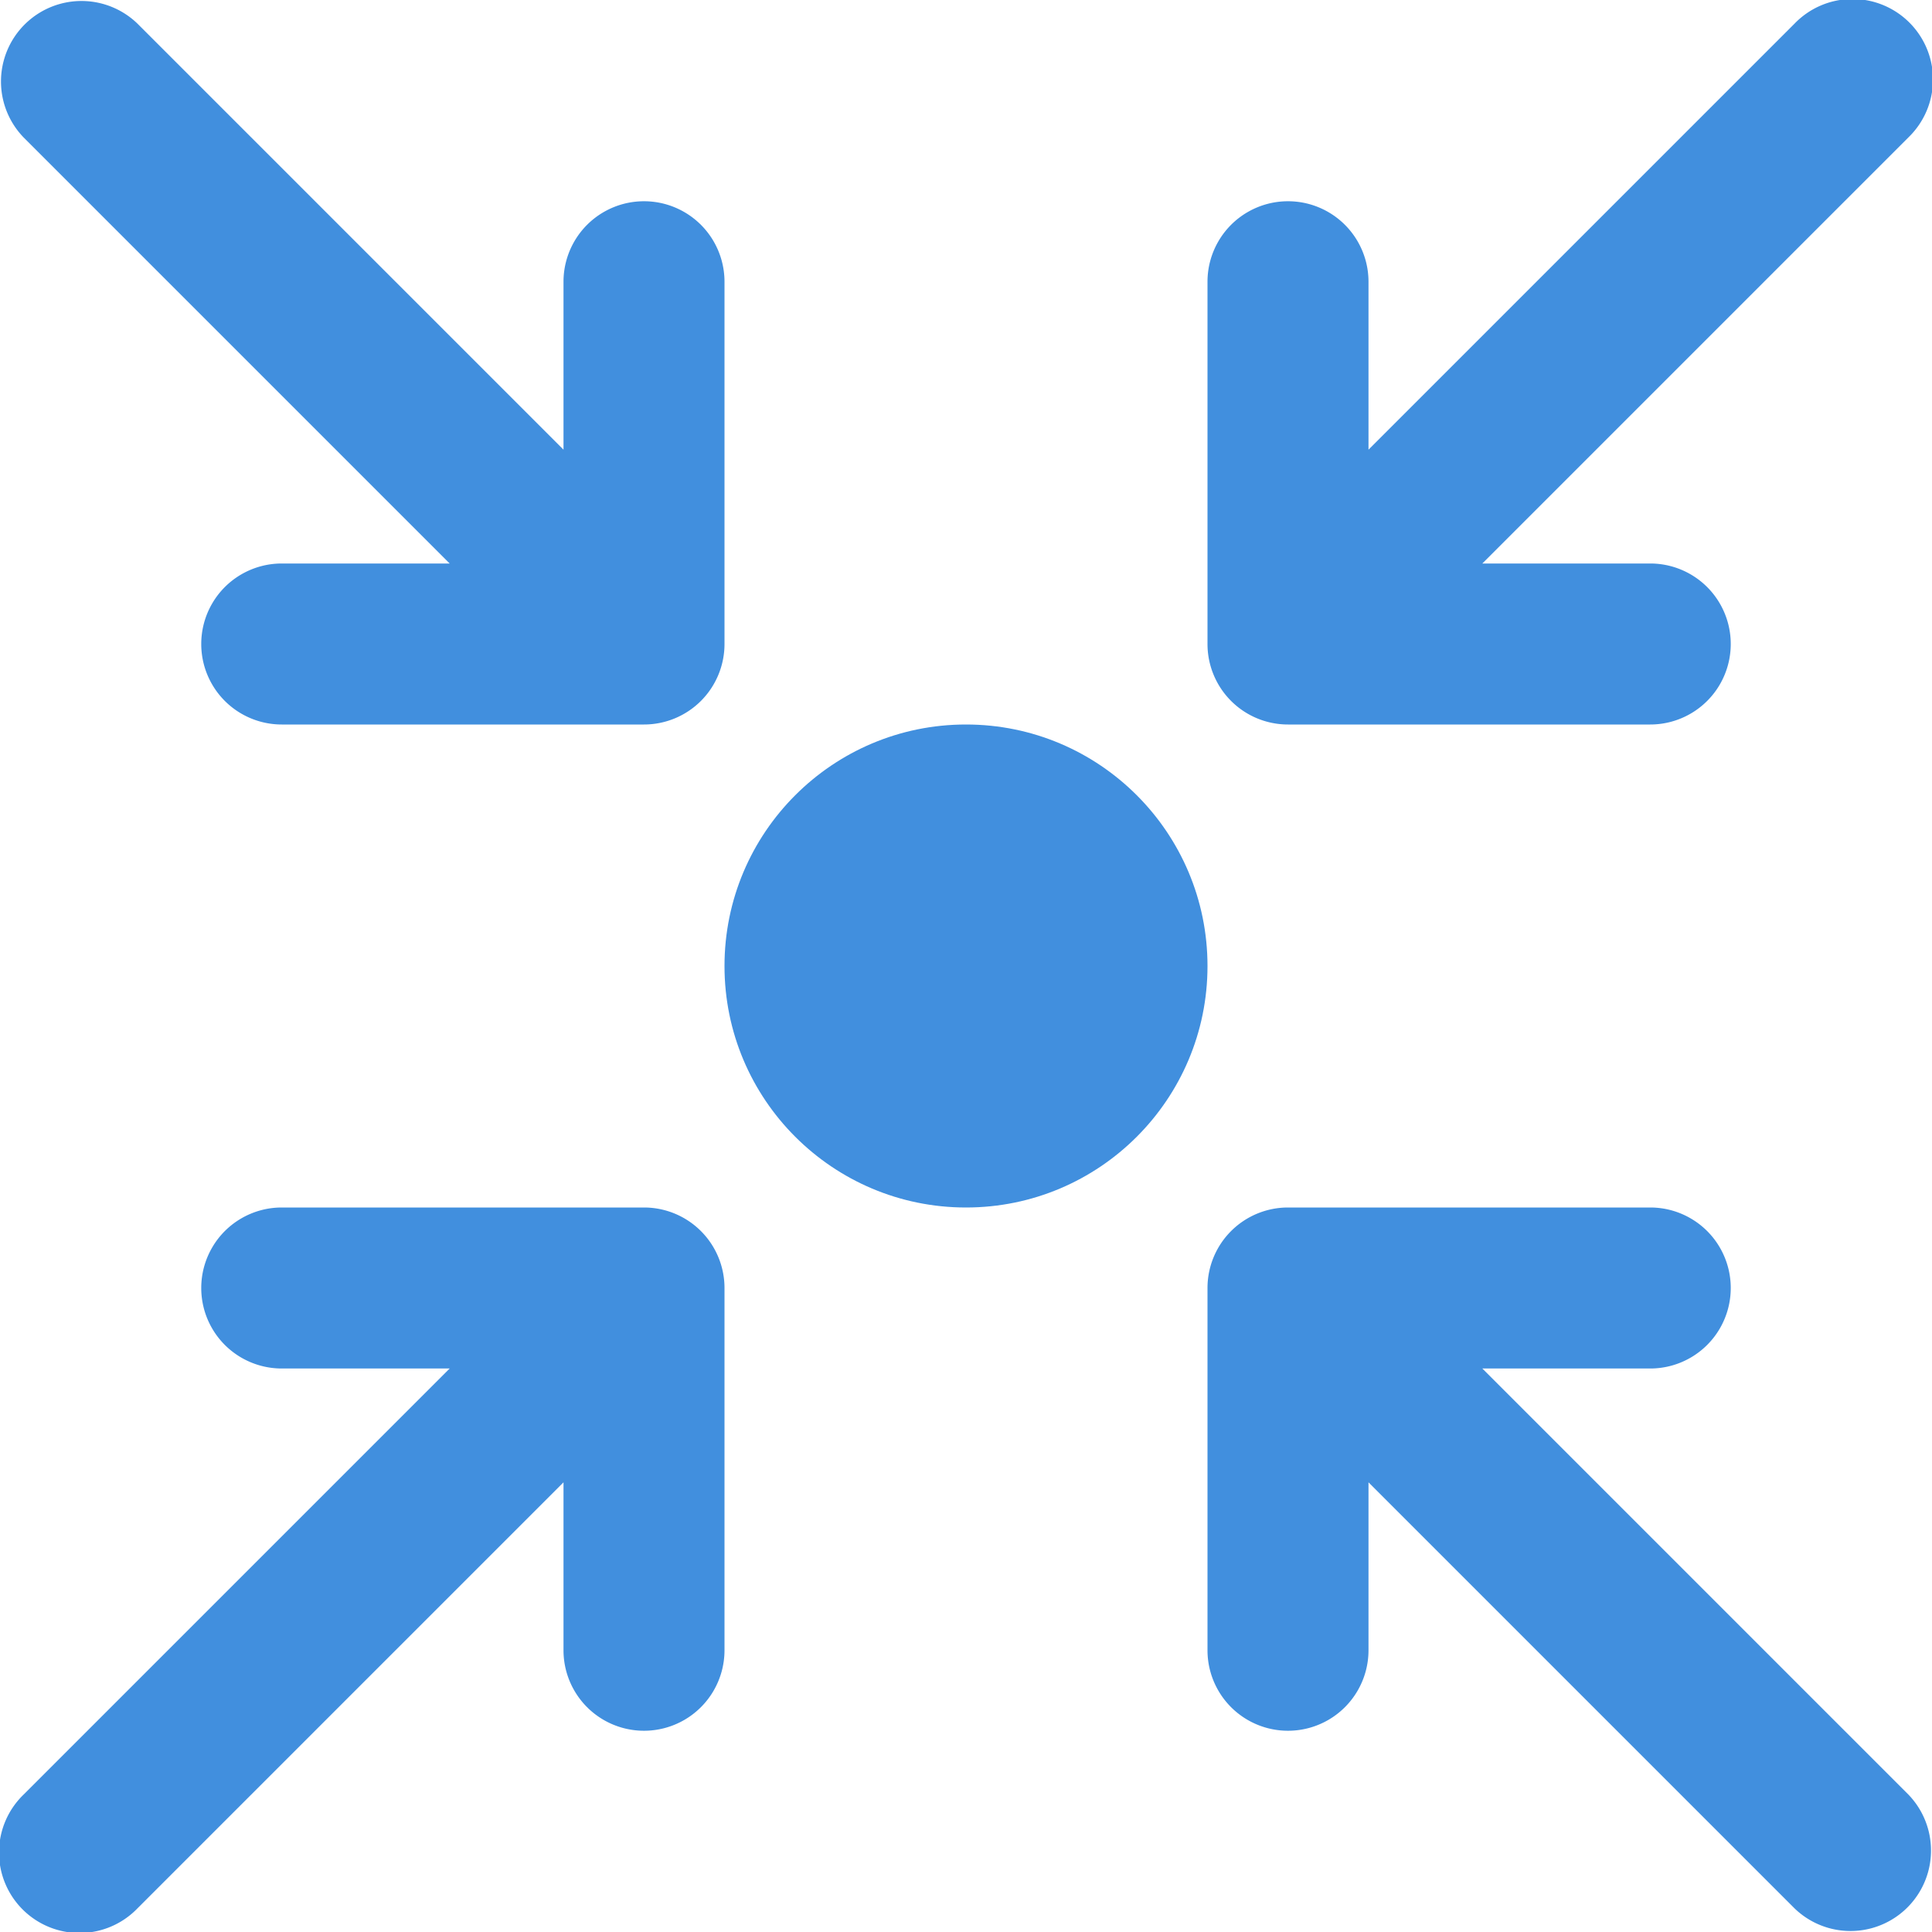 <svg xmlns="http://www.w3.org/2000/svg" viewBox="0 0 48 48"><defs><style>.cls-1{fill:#418fde;}</style></defs><g id="Layer_2" data-name="Layer 2"><g id="Icons"><circle class="cls-1" cx="24" cy="24" r="6"/><path class="cls-1" d="M32,18h9a2,2,0,0,0,0-4H36.828L47.414,3.414A2,2,0,1,0,44.586.586L34,11.172V7a2,2,0,0,0-4,0v9A2,2,0,0,0,32,18Z"/><path class="cls-1" d="M11.172,14H7a2,2,0,0,0,0,4h9a2,2,0,0,0,2-2V7a2,2,0,0,0-4,0v4.172L3.414.586A2,2,0,0,0,.586,3.414Z"/><path class="cls-1" d="M36.828,34H41a2,2,0,0,0,0-4H32a2,2,0,0,0-2,2v9a2,2,0,0,0,4,0V36.828L44.586,47.414a2,2,0,0,0,2.828-2.828Z"/><path class="cls-1" d="M16,30H7a2,2,0,0,0,0,4h4.172L.586,44.586a2,2,0,1,0,2.828,2.828L14,36.828V41a2,2,0,0,0,4,0V32A2,2,0,0,0,16,30Z"/></g></g></svg>
